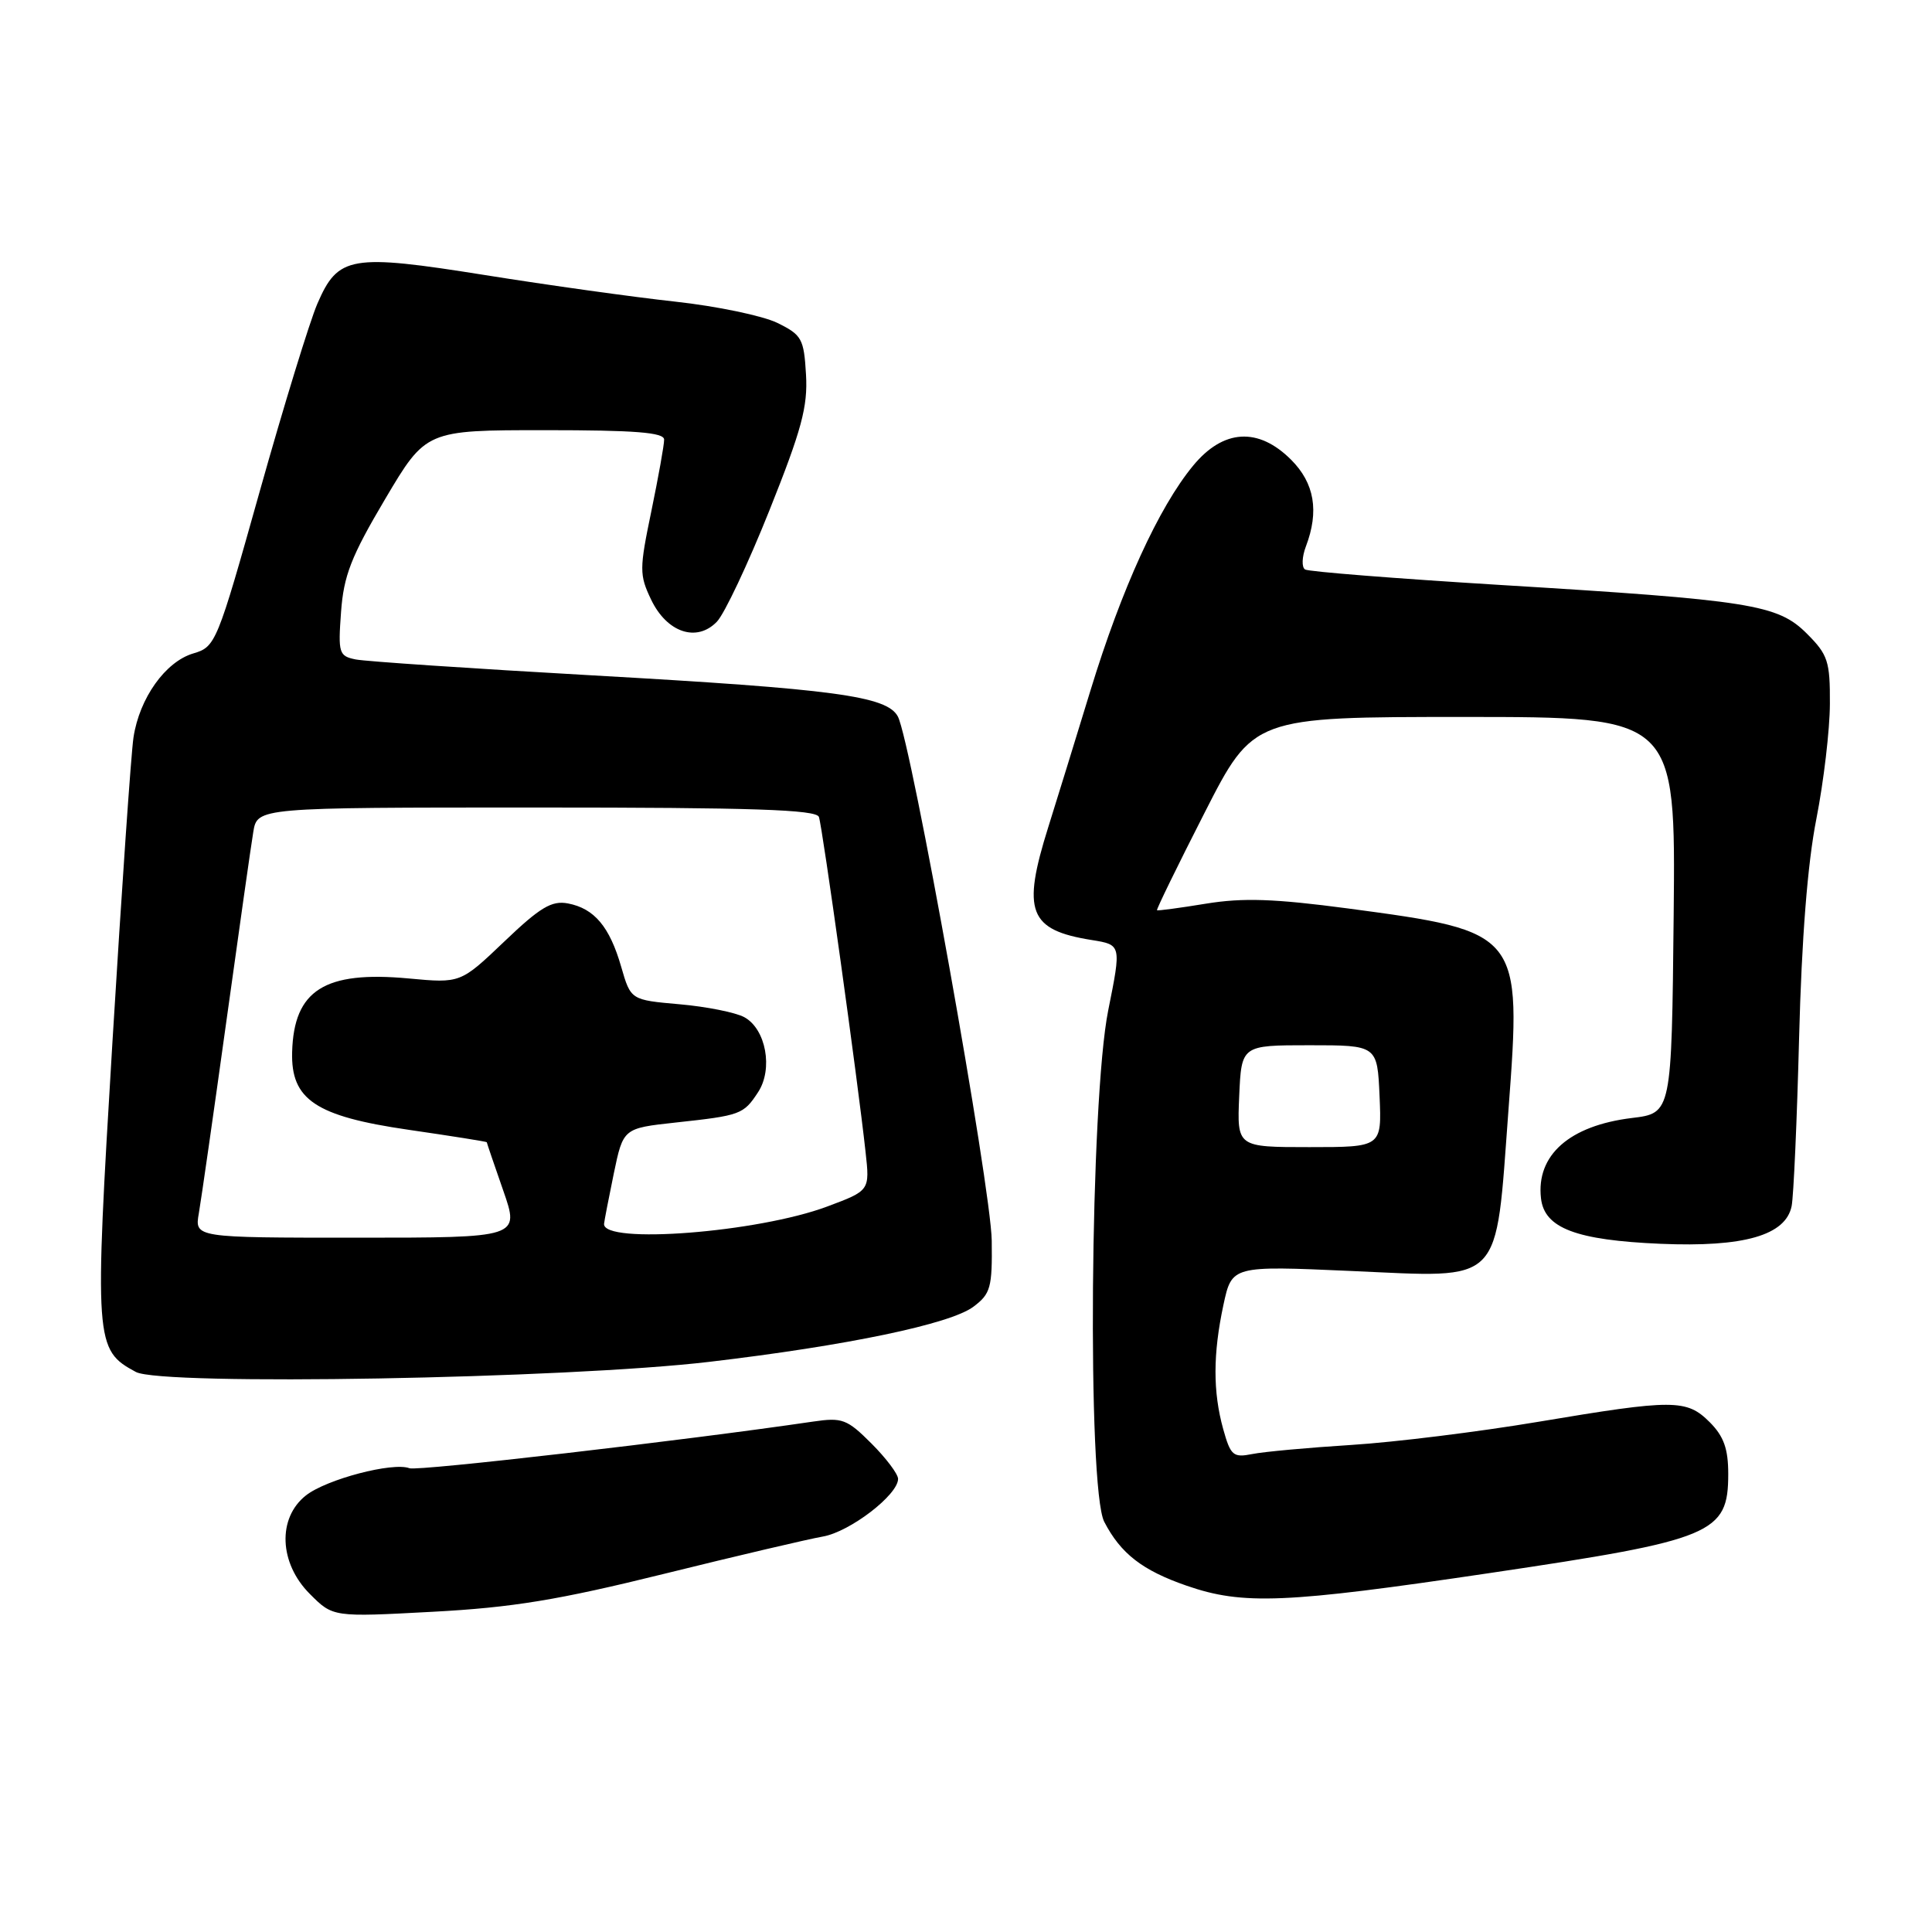<?xml version="1.0" encoding="UTF-8" standalone="no"?>
<!DOCTYPE svg PUBLIC "-//W3C//DTD SVG 1.1//EN" "http://www.w3.org/Graphics/SVG/1.1/DTD/svg11.dtd" >
<svg xmlns="http://www.w3.org/2000/svg" xmlns:xlink="http://www.w3.org/1999/xlink" version="1.1" viewBox="0 0 256 256">
 <g >
 <path fill="currentColor"
d=" M 88.00 208.54 C 97.62 206.16 107.09 203.94 109.03 203.60 C 112.61 202.98 119.00 198.08 119.00 195.96 C 119.00 195.32 117.41 193.21 115.47 191.27 C 112.23 188.03 111.60 187.80 107.72 188.37 C 90.67 190.88 55.34 194.96 54.26 194.55 C 52.06 193.70 43.26 196.01 40.54 198.15 C 36.74 201.14 36.97 207.13 41.06 211.21 C 44.12 214.28 44.12 214.28 57.31 213.57 C 67.88 213.01 73.98 212.01 88.00 208.54 Z  M 197.38 208.44 C 227.05 204.04 229.00 203.23 229.00 195.30 C 229.00 191.97 228.41 190.32 226.55 188.45 C 223.48 185.39 221.80 185.38 203.81 188.40 C 195.94 189.72 184.82 191.10 179.09 191.46 C 173.37 191.82 167.44 192.36 165.92 192.67 C 163.40 193.17 163.06 192.87 162.08 189.36 C 160.71 184.41 160.72 179.42 162.11 172.91 C 163.23 167.71 163.23 167.71 179.00 168.41 C 199.38 169.30 198.12 170.60 199.88 147.07 C 201.64 123.55 201.55 123.44 178.65 120.38 C 168.86 119.08 164.71 118.94 159.80 119.74 C 156.33 120.31 153.41 120.70 153.31 120.61 C 153.20 120.52 156.03 114.72 159.60 107.72 C 166.08 95.00 166.08 95.00 194.06 95.00 C 222.03 95.00 222.03 95.00 221.77 121.25 C 221.50 147.50 221.50 147.50 216.24 148.14 C 207.95 149.15 203.53 153.07 204.19 158.79 C 204.64 162.74 208.84 164.33 220.03 164.81 C 231.08 165.28 236.61 163.69 237.40 159.82 C 237.66 158.54 238.11 148.50 238.39 137.50 C 238.73 124.37 239.51 114.41 240.68 108.50 C 241.65 103.55 242.46 96.70 242.47 93.27 C 242.50 87.62 242.21 86.75 239.42 83.96 C 235.55 80.09 232.03 79.53 198.64 77.50 C 184.97 76.66 173.40 75.75 172.93 75.46 C 172.46 75.17 172.51 73.79 173.04 72.40 C 174.81 67.74 174.18 64.02 171.08 60.92 C 166.73 56.57 162.09 56.85 158.09 61.71 C 153.54 67.22 148.61 78.02 144.49 91.50 C 142.47 98.10 139.96 106.23 138.91 109.57 C 135.38 120.79 136.31 123.23 144.67 124.56 C 148.59 125.19 148.59 125.19 146.85 133.85 C 144.44 145.80 144.04 197.24 146.32 201.65 C 148.50 205.86 151.37 208.09 157.25 210.12 C 164.70 212.70 170.31 212.46 197.38 208.44 Z  M 94.00 180.45 C 112.25 178.30 125.93 175.44 128.98 173.15 C 131.26 171.44 131.49 170.62 131.41 164.38 C 131.32 157.37 120.72 98.21 118.97 94.94 C 117.52 92.23 110.60 91.30 78.50 89.49 C 62.55 88.59 48.43 87.64 47.13 87.38 C 44.91 86.93 44.79 86.55 45.19 81.10 C 45.54 76.28 46.52 73.75 51.02 66.15 C 56.44 57.00 56.44 57.00 72.22 57.00 C 84.17 57.00 88.00 57.30 88.00 58.25 C 88.01 58.94 87.24 63.20 86.31 67.72 C 84.71 75.41 84.71 76.17 86.27 79.44 C 88.36 83.82 92.32 85.15 94.99 82.38 C 95.99 81.35 99.12 74.71 101.95 67.63 C 106.22 56.95 107.05 53.89 106.80 49.63 C 106.52 44.87 106.25 44.38 102.99 42.78 C 101.05 41.84 94.98 40.57 89.49 39.97 C 83.99 39.37 72.65 37.79 64.28 36.45 C 46.45 33.61 44.80 33.89 42.05 40.25 C 41.04 42.59 37.60 53.77 34.42 65.09 C 28.74 85.31 28.58 85.71 25.59 86.59 C 21.91 87.69 18.48 92.51 17.69 97.70 C 17.37 99.79 16.12 117.95 14.90 138.05 C 12.49 177.97 12.55 178.85 18.00 181.79 C 21.41 183.64 75.04 182.69 94.00 180.45 Z  M 164.20 145.25 C 164.50 138.50 164.50 138.50 173.50 138.50 C 182.50 138.50 182.50 138.50 182.80 145.25 C 183.09 152.00 183.09 152.00 173.50 152.00 C 163.91 152.00 163.91 152.00 164.20 145.25 Z  M 26.35 160.75 C 26.66 158.96 28.29 147.60 29.97 135.50 C 31.65 123.40 33.26 112.04 33.56 110.25 C 34.09 107.00 34.09 107.00 71.08 107.00 C 99.76 107.00 108.16 107.28 108.51 108.25 C 108.97 109.51 113.66 143.18 114.69 152.63 C 115.26 157.76 115.26 157.76 109.61 159.87 C 100.42 163.31 79.87 164.91 80.04 162.17 C 80.07 161.80 80.65 158.80 81.33 155.50 C 82.58 149.50 82.58 149.50 89.54 148.74 C 98.14 147.81 98.52 147.67 100.45 144.72 C 102.47 141.64 101.49 136.34 98.62 134.78 C 97.45 134.15 93.59 133.38 90.04 133.07 C 83.58 132.50 83.58 132.50 82.31 128.10 C 80.78 122.79 78.75 120.38 75.26 119.71 C 73.11 119.30 71.58 120.21 66.83 124.75 C 61.02 130.29 61.02 130.29 54.14 129.65 C 43.02 128.62 38.94 131.19 38.71 139.39 C 38.53 145.71 41.81 147.91 54.12 149.70 C 59.83 150.53 64.50 151.27 64.50 151.35 C 64.50 151.43 65.48 154.31 66.68 157.75 C 68.86 164.00 68.86 164.00 47.32 164.00 C 25.78 164.00 25.78 164.00 26.35 160.75 Z "/>
</g>
</svg>